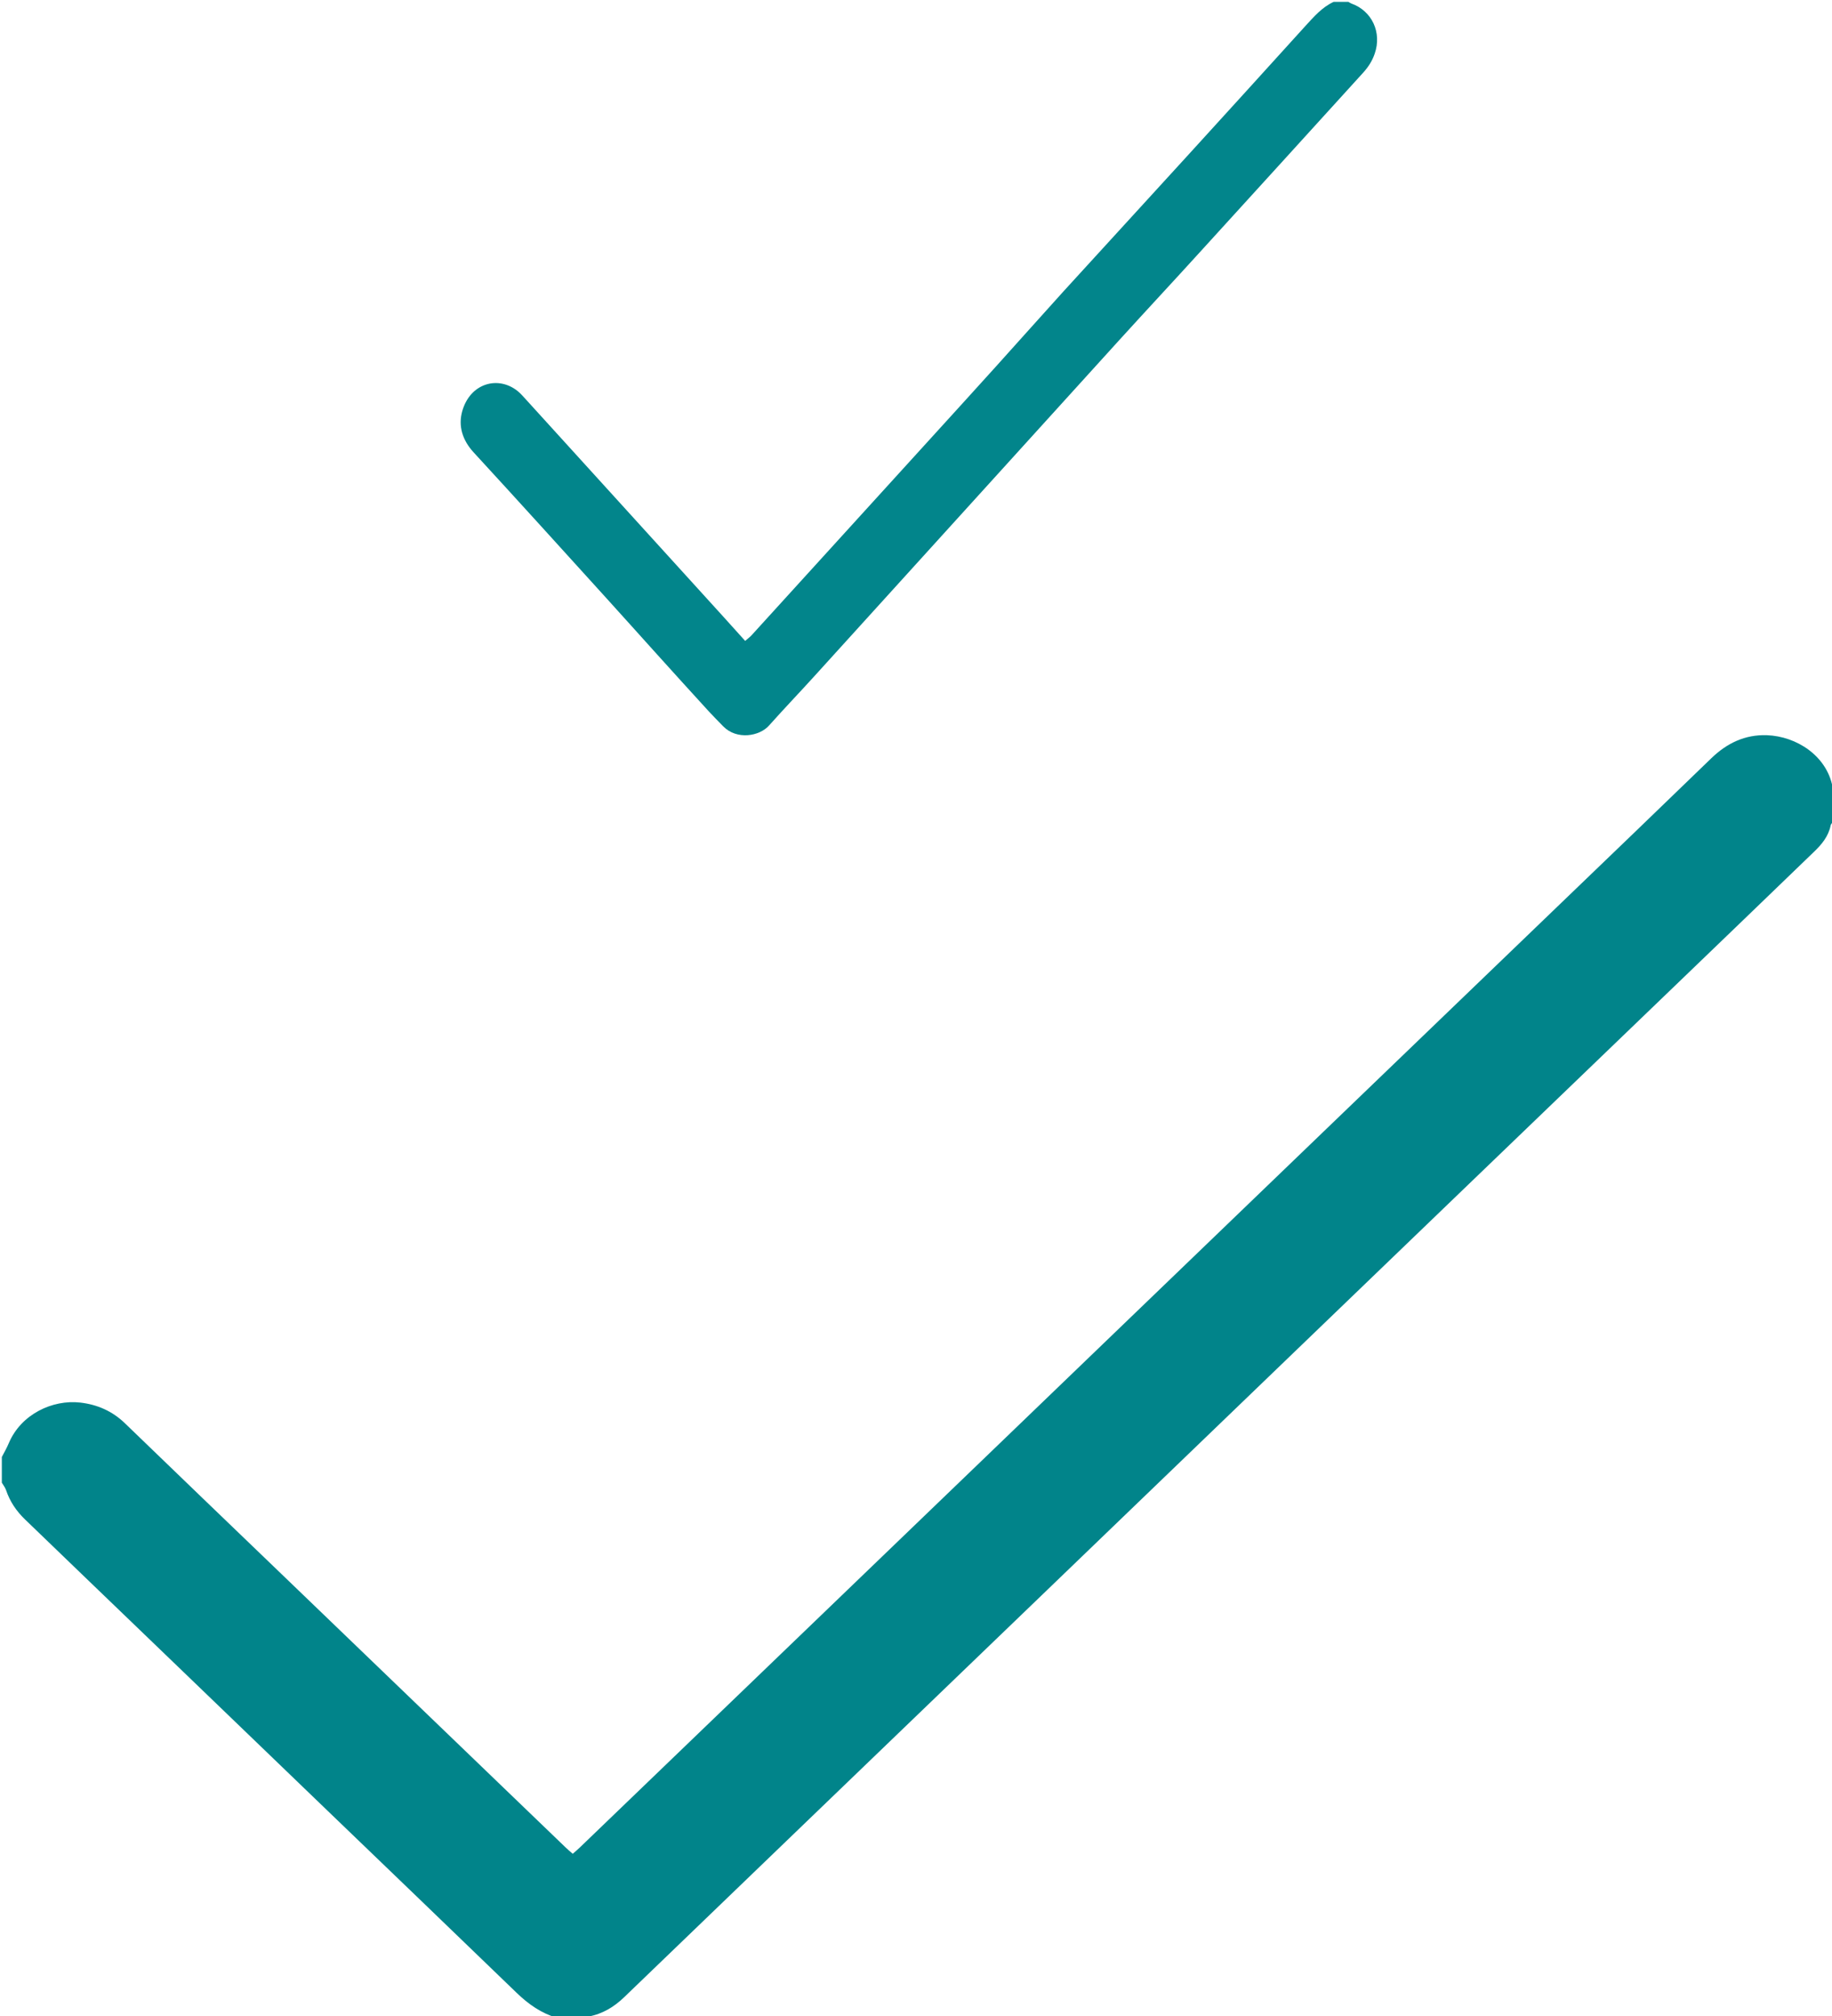 <svg version="1.1" id="Слой_1" xmlns="http://www.w3.org/2000/svg" xmlns:xlink="http://www.w3.org/1999/xlink" x="0px" y="0px"
	 viewBox="0 0 2000 2200" style="enable-background:new 0 0 2000 2200;" xml:space="preserve">
<style type="text/css">
	.st0{fill:#01848A;}
	.st1{fill:#02858B;}
</style>
<g>
	<g>
		<path class="st0" d="M2002,896c-1.2,1.5-3,2.8-3.4,4.5c-2.4,12.1-9.8,21-18.3,29.1c-50.3,48.6-100.8,97.1-151.2,145.6
			c-73.9,71.1-147.9,142.2-221.8,213.3c-66,63.5-132,127-198,190.5c-88.8,85.5-177.6,170.9-266.4,256.4
			c-87.1,83.8-174.3,167.6-261.4,251.5c-66.7,64.2-133.4,128.4-200.1,192.6c-11,10.6-23.7,18.3-39,21.1c-0.9,0.2-1.6,0.9-2.4,1.4
			c-10.7,0-21.3,0-32,0c-17.1-5-31-14.8-43.8-27.1c-68.7-66.4-137.7-132.6-206.5-198.8c-52.5-50.5-105.1-101.1-157.6-151.7
			c-35.7-34.4-71.5-68.7-107.2-103.1c-21.8-21-43.7-42.1-65.5-63.1c-9.5-9.1-16.6-19.6-20.8-32.1c-1-2.9-3-5.4-4.6-8.1
			c0-9.3,0-18.7,0-28c2.6-5,5.4-9.9,7.6-15.1c13.3-31.6,47.7-47.8,78.1-44.3c18.3,2.1,34.8,9.2,48.5,22.4
			c56.8,54.9,113.8,109.6,170.7,164.3c103.5,99.6,207,199.1,310.5,298.7c2.3,2.3,4.8,4.3,7.9,7c2.9-2.6,5.4-4.7,7.8-7
			c149.1-143.4,298.3-286.9,447.4-430.4c31.9-30.7,63.9-61.5,95.8-92.2c87.6-84.3,175.2-168.6,262.8-252.9
			c88.3-85,176.7-169.9,265-254.9c54.7-52.6,109.5-105.2,164-158c17.1-16.6,36.9-26.1,60.8-25.3c32.6,1.2,65.3,22.6,71.7,56.4
			c0.1,0.5,0.9,0.8,1.4,1.2C2002,872,2002,884,2002,896z"/>
		<path class="st1" d="M1472,2c1.1,0.6,2.1,1.4,3.2,1.8c22.8,8.1,33.5,31.8,25.6,54.7c-2.8,8.2-7.1,14.7-12.7,20.9
			c-59.4,65.3-118.8,130.7-178.3,195.9c-29,31.9-58.4,63.4-87.4,95.3c-111,122.2-221.9,244.6-332.9,366.8
			c-16.5,18.2-33.5,35.9-49.9,54.3c-10.5,11.9-35.3,16-50,1c-5.3-5.4-10.7-10.9-15.9-16.5c-19.5-21.3-38.9-42.7-58.2-64.1
			c-17.8-19.7-35.5-39.5-53.3-59.1C614,599.9,565.7,546.5,517,493.6c-12.2-13.3-16.9-28.7-12.4-44.8c8.7-31,39.6-39.2,60.8-21.8
			c3.3,2.7,6.1,6.1,9.1,9.3C646.3,515.2,718,594.1,789.7,673c7.8,8.6,15.5,17.2,23.8,26.4c2.2-2,5.1-4,7.4-6.6
			c64.9-71.2,129.7-142.4,194.5-213.7c24.1-26.5,48.2-52.9,72.2-79.5c24.5-27.1,48.7-54.4,73.2-81.4
			c45.5-49.9,91.3-99.7,136.8-149.6c42.4-46.5,84.8-93.1,127.1-139.8C1434.1,18.6,1443,8,1456,2C1461.3,2,1466.7,2,1472,2z"/>
	</g>
</g>
</svg>
